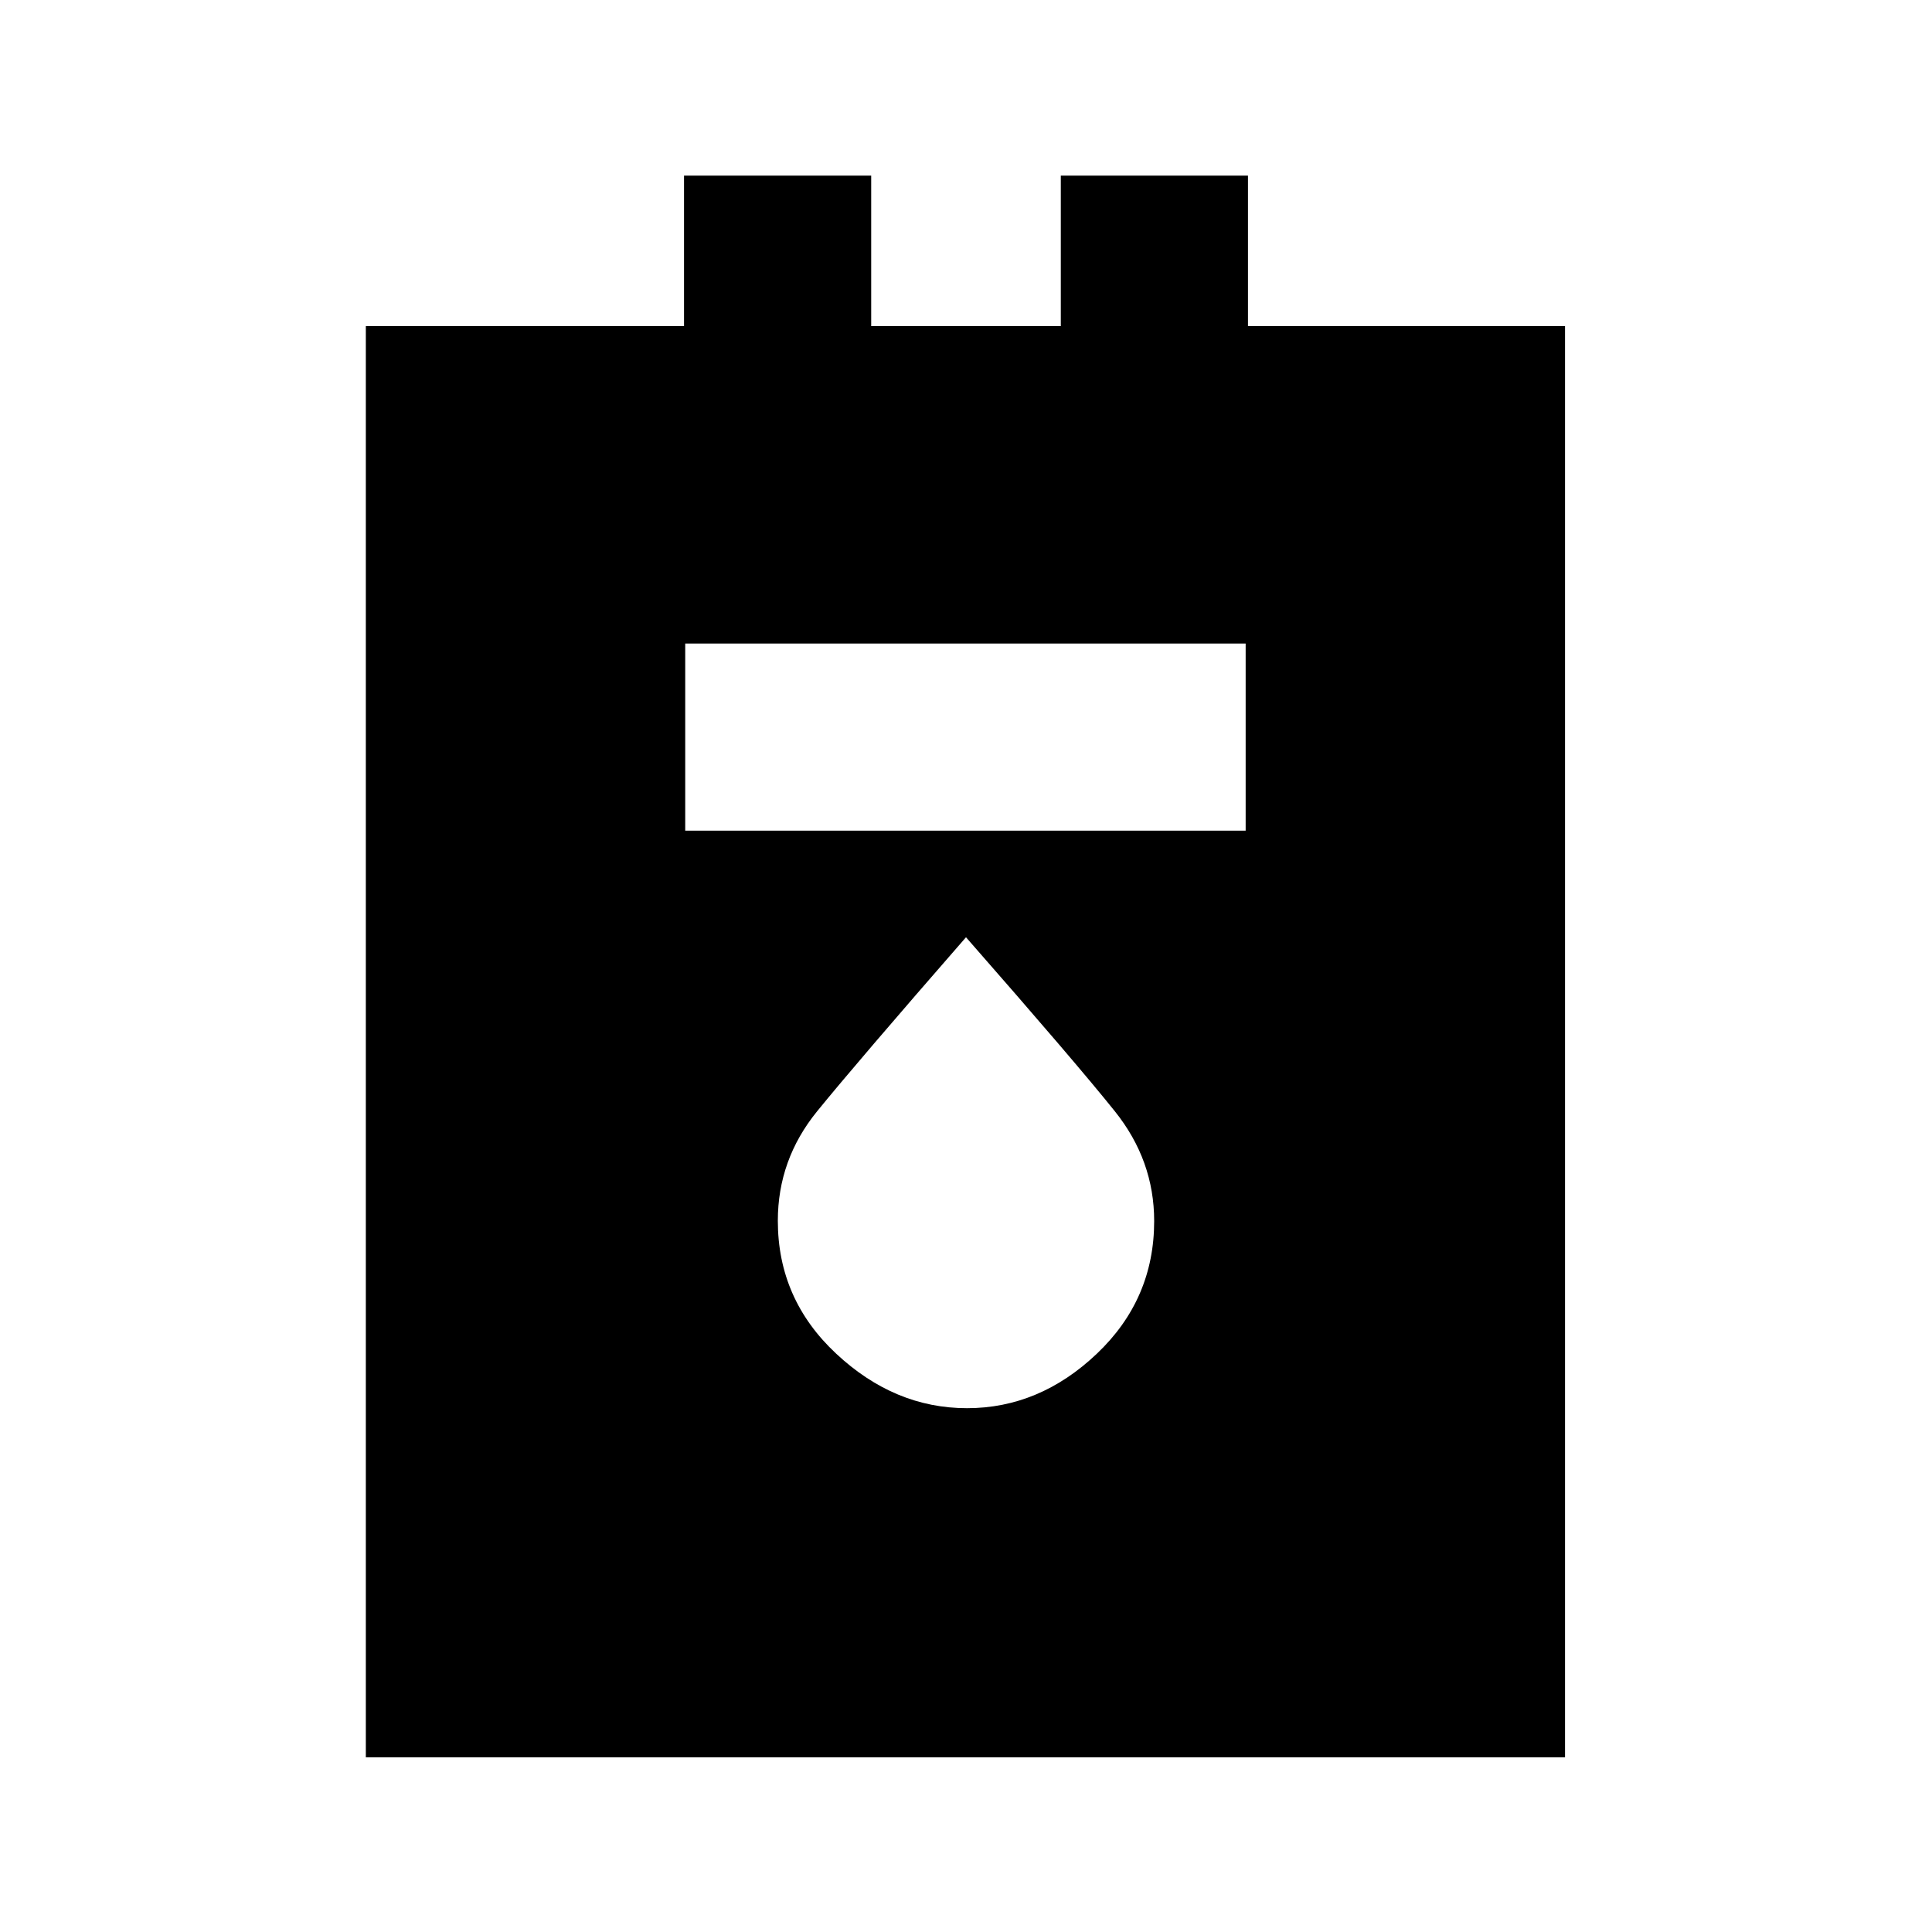 <svg xmlns="http://www.w3.org/2000/svg" height="20" viewBox="0 -960 960 960" width="20"><path d="M181.78-86.78v-711.16h158.11v-74.78h93v74.78h94.22v-74.78h93v74.78h157.54v711.16H181.78Zm158.7-460.46h278.48v-93H340.48v93ZM480.5-260.28q36 0 64.5-27.05 28.5-27.04 28.5-65.95 0-30.13-19.53-54.52-19.52-24.38-73.97-86.48-54.5 62.5-74 86.5t-19.5 54.4q0 38.95 29 66.02 29 27.08 65 27.08Z"/></svg>